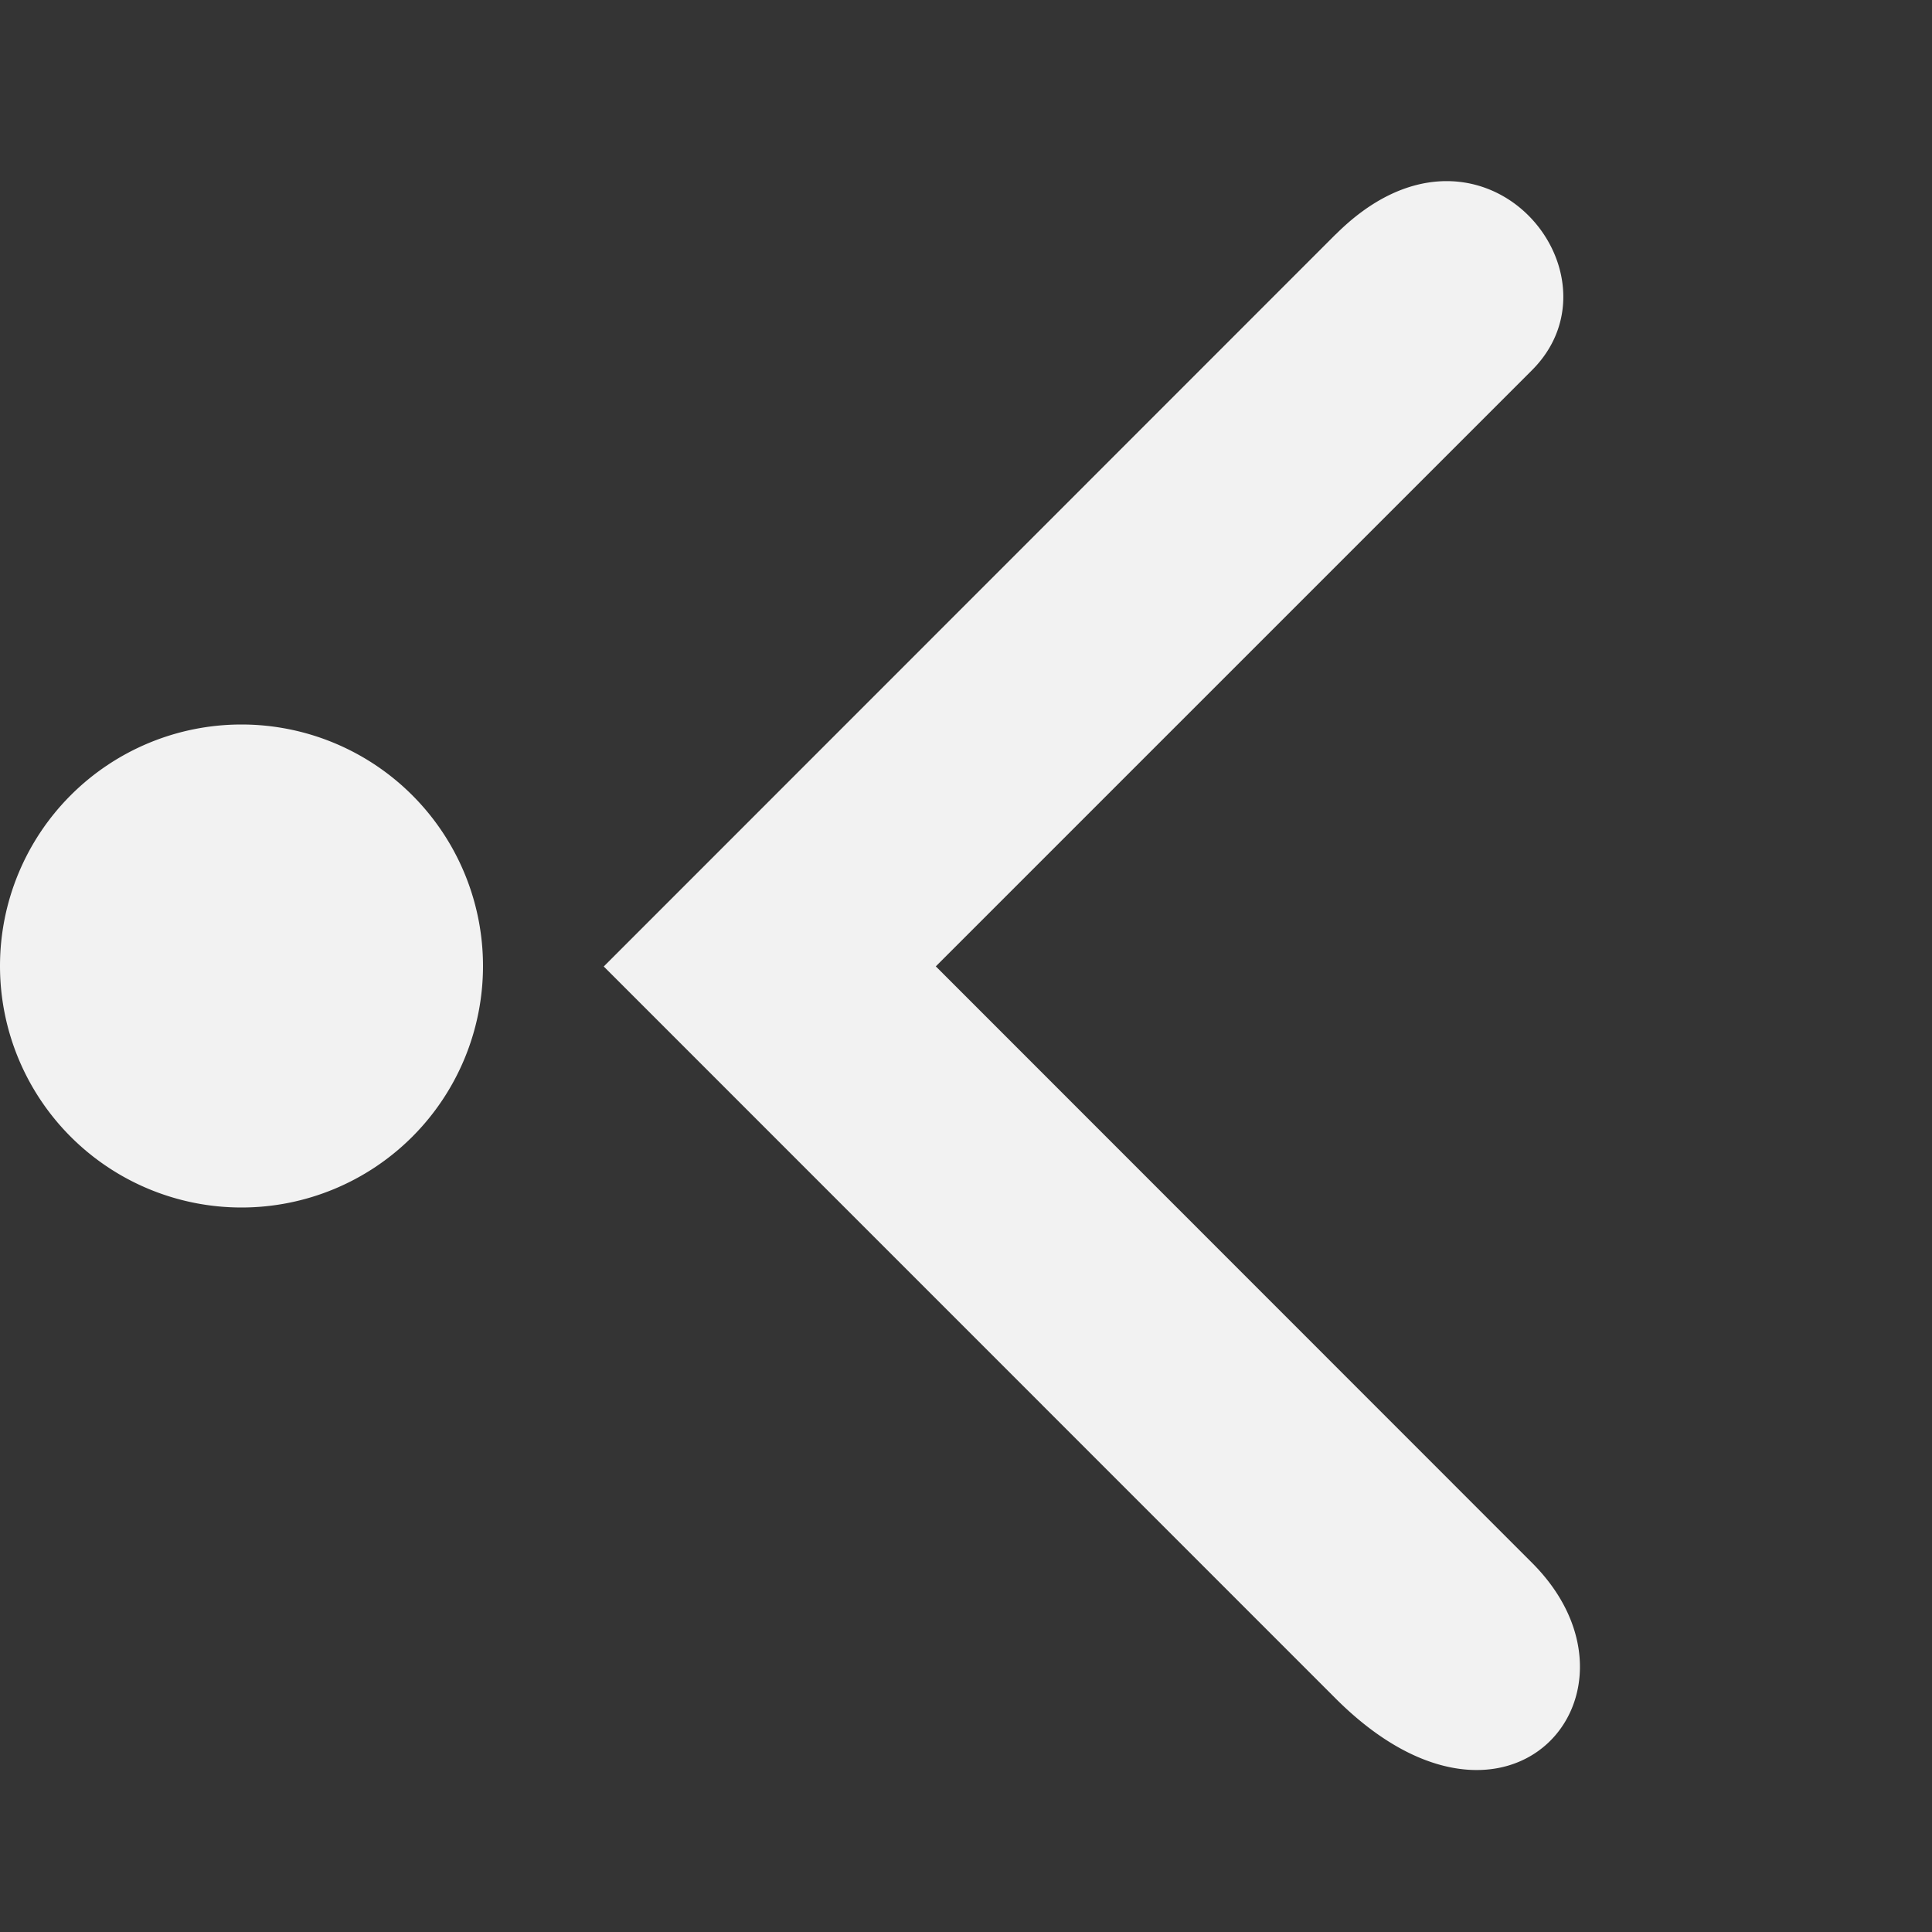 <svg viewBox='0 0 16 16' xmlns='http://www.w3.org/2000/svg'><rect x="0" y="0" width="16" height="16" fill="#333333" stroke="none"/><path color='#bebebe' d='M16 0H0v16h16z' fill='gray' fill-opacity='.01'/><path d='M2 6a2 2 0 1 1 0 4 2 2 0 0 1 0-4zm9.062-4.06L5 8.004l6.062 6.063c1.438 1.437 2.688-.063 1.625-1.125L7.75 8.003l4.937-4.937c.813-.813-.437-2.313-1.625-1.125z' fill='#f2f2f2'/></svg>
